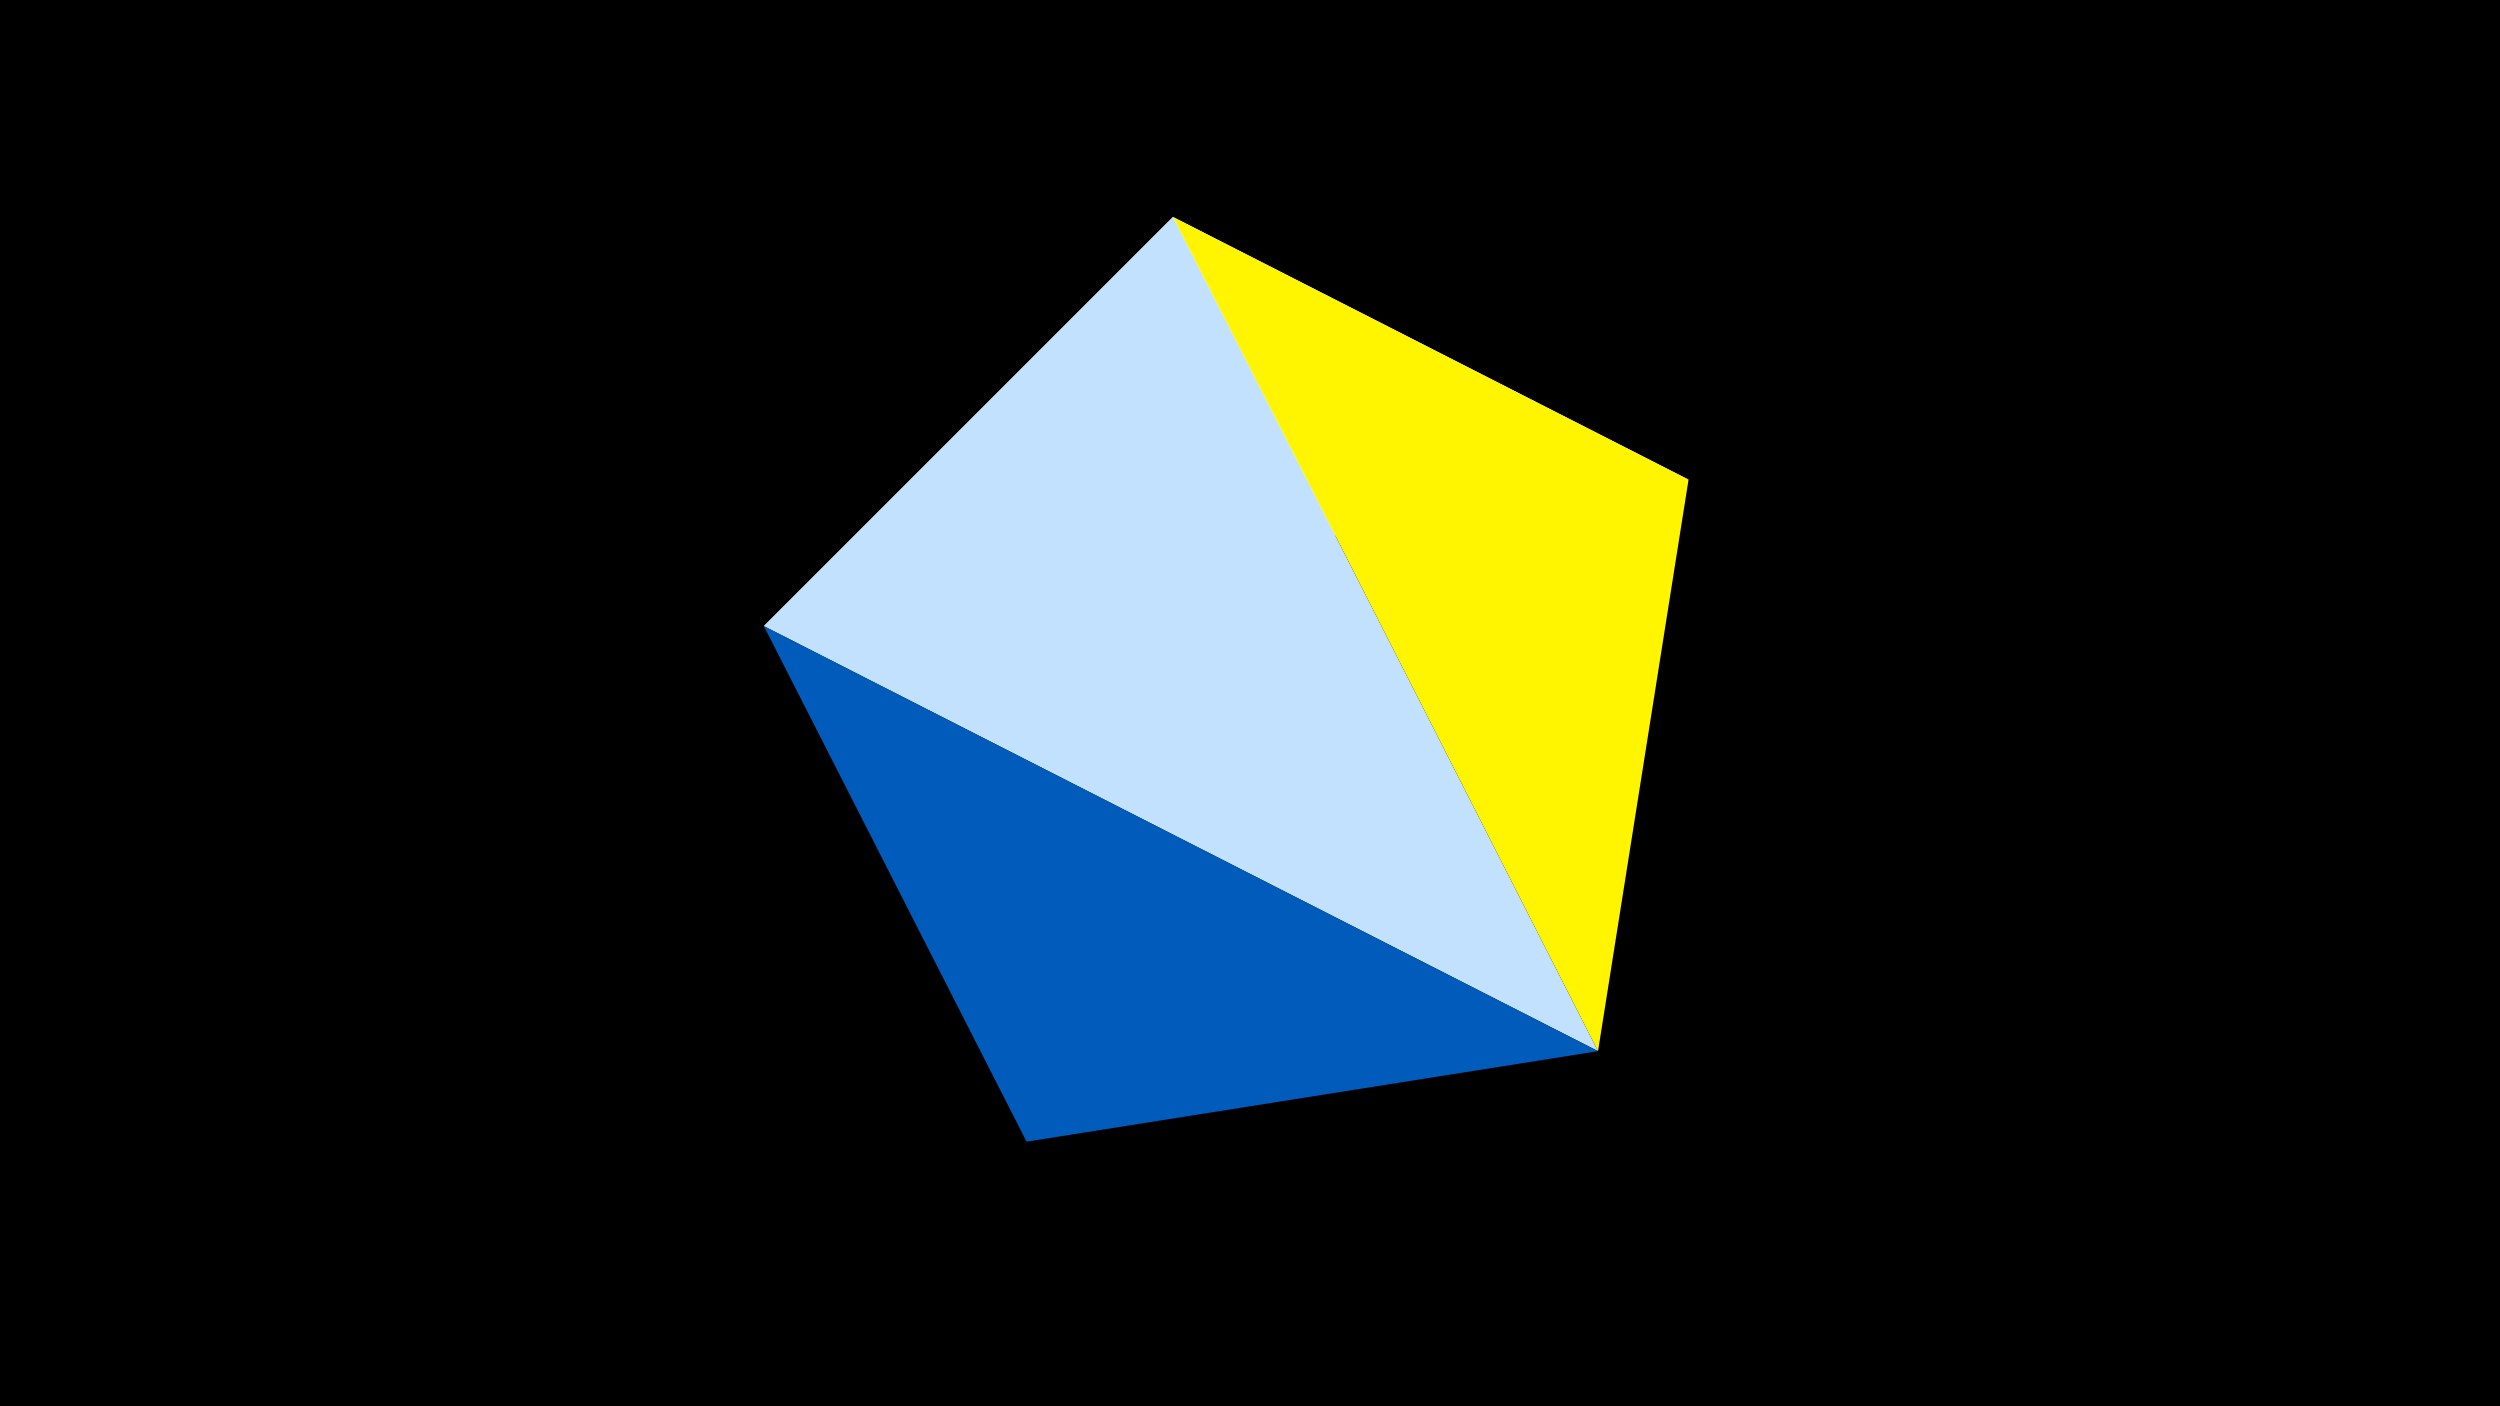 <svg width="1200" height="675" viewBox="-500 -500 1200 675" xmlns="http://www.w3.org/2000/svg"><title>juwel 19481</title><path d="M-500-500h1200v675h-1200z" fill="#000"/><path d="M310.5,-269.755L-133.341,-199.458 63.042,-395.841 Z" fill="#fff"/><path d="M63.042,-395.841L267.054,4.554 -133.341,-199.458 Z" fill="#c2e1ff"/><path d="M267.054,4.554L310.5,-269.755 63.042,-395.841 Z" fill="#fff500"/><path d="M-7.255,48L-133.341,-199.458 267.054,4.554 Z" fill="#005bbb"/></svg>